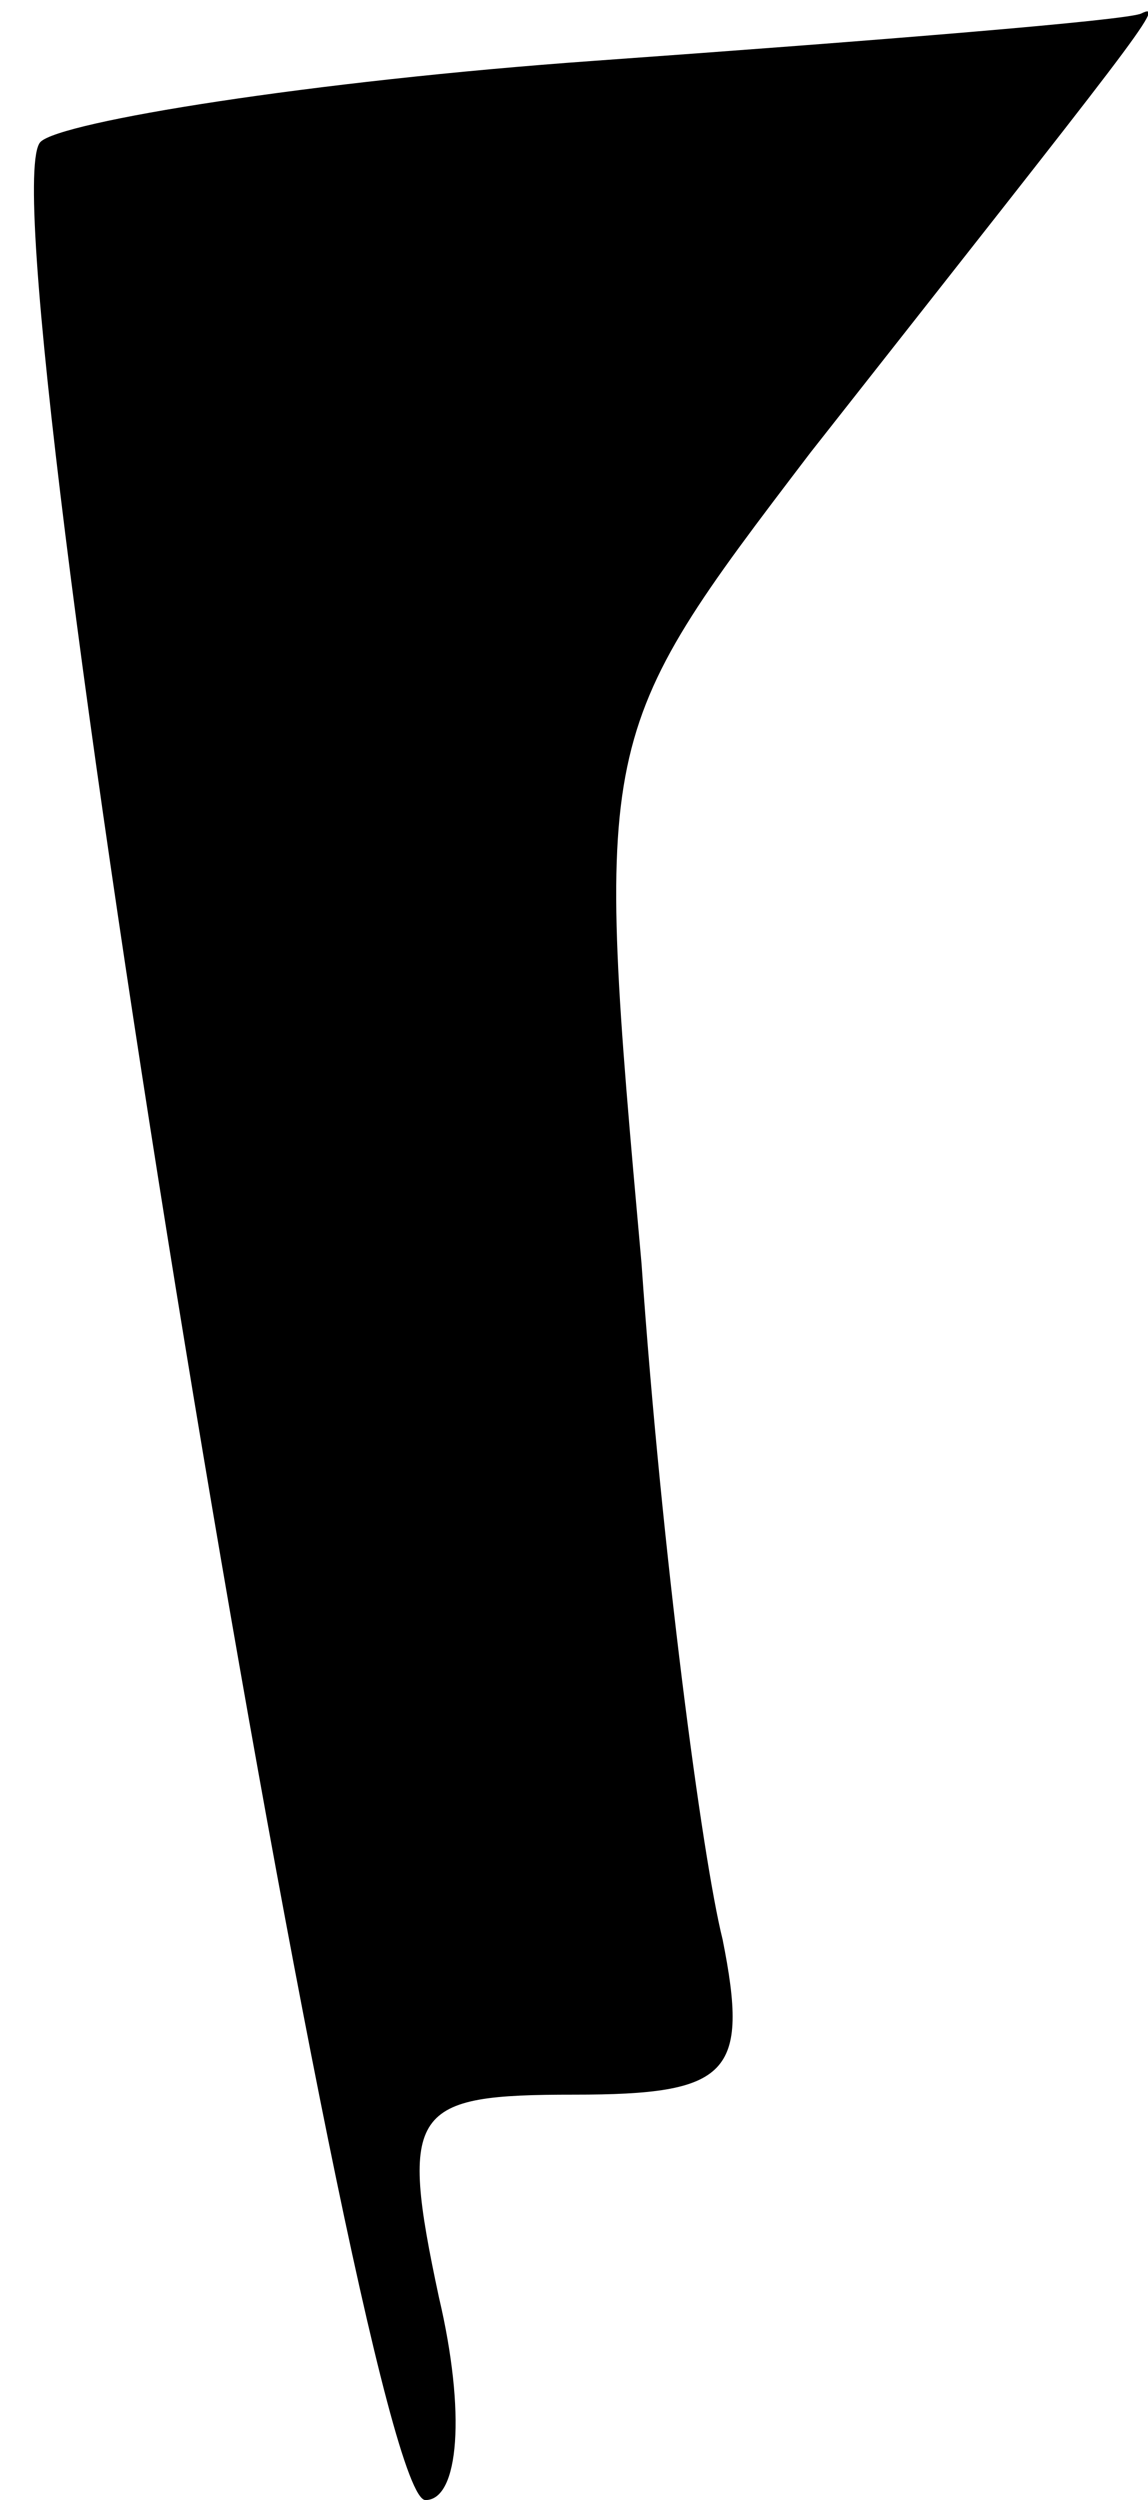 <?xml version="1.0" standalone="no"?>
<!DOCTYPE svg PUBLIC "-//W3C//DTD SVG 20010904//EN"
 "http://www.w3.org/TR/2001/REC-SVG-20010904/DTD/svg10.dtd">
<svg version="1.0" xmlns="http://www.w3.org/2000/svg"
 width="17pt" height="37pt" viewBox="0 0 17 37"
 preserveAspectRatio="xMidYMid meet">
<g transform="translate(0,37) scale(0.1,-0.1)"
fill="#000000" stroke="none">
<path fill="#000000" stroke="none" d="M88 361 c-42 -3 -79 -9 -82 -12 -9 -9
47 -349 57 -349 5 0 6 13 2 30 -6 28 -4 30 20 30 23 0 26 3 22 23 -3 12 -9 57
-12 100 -7 78 -7 78 25 120 48 61 53 67 49 65 -2 -1 -39 -4 -81 -7z"/>
</g>
</svg>
